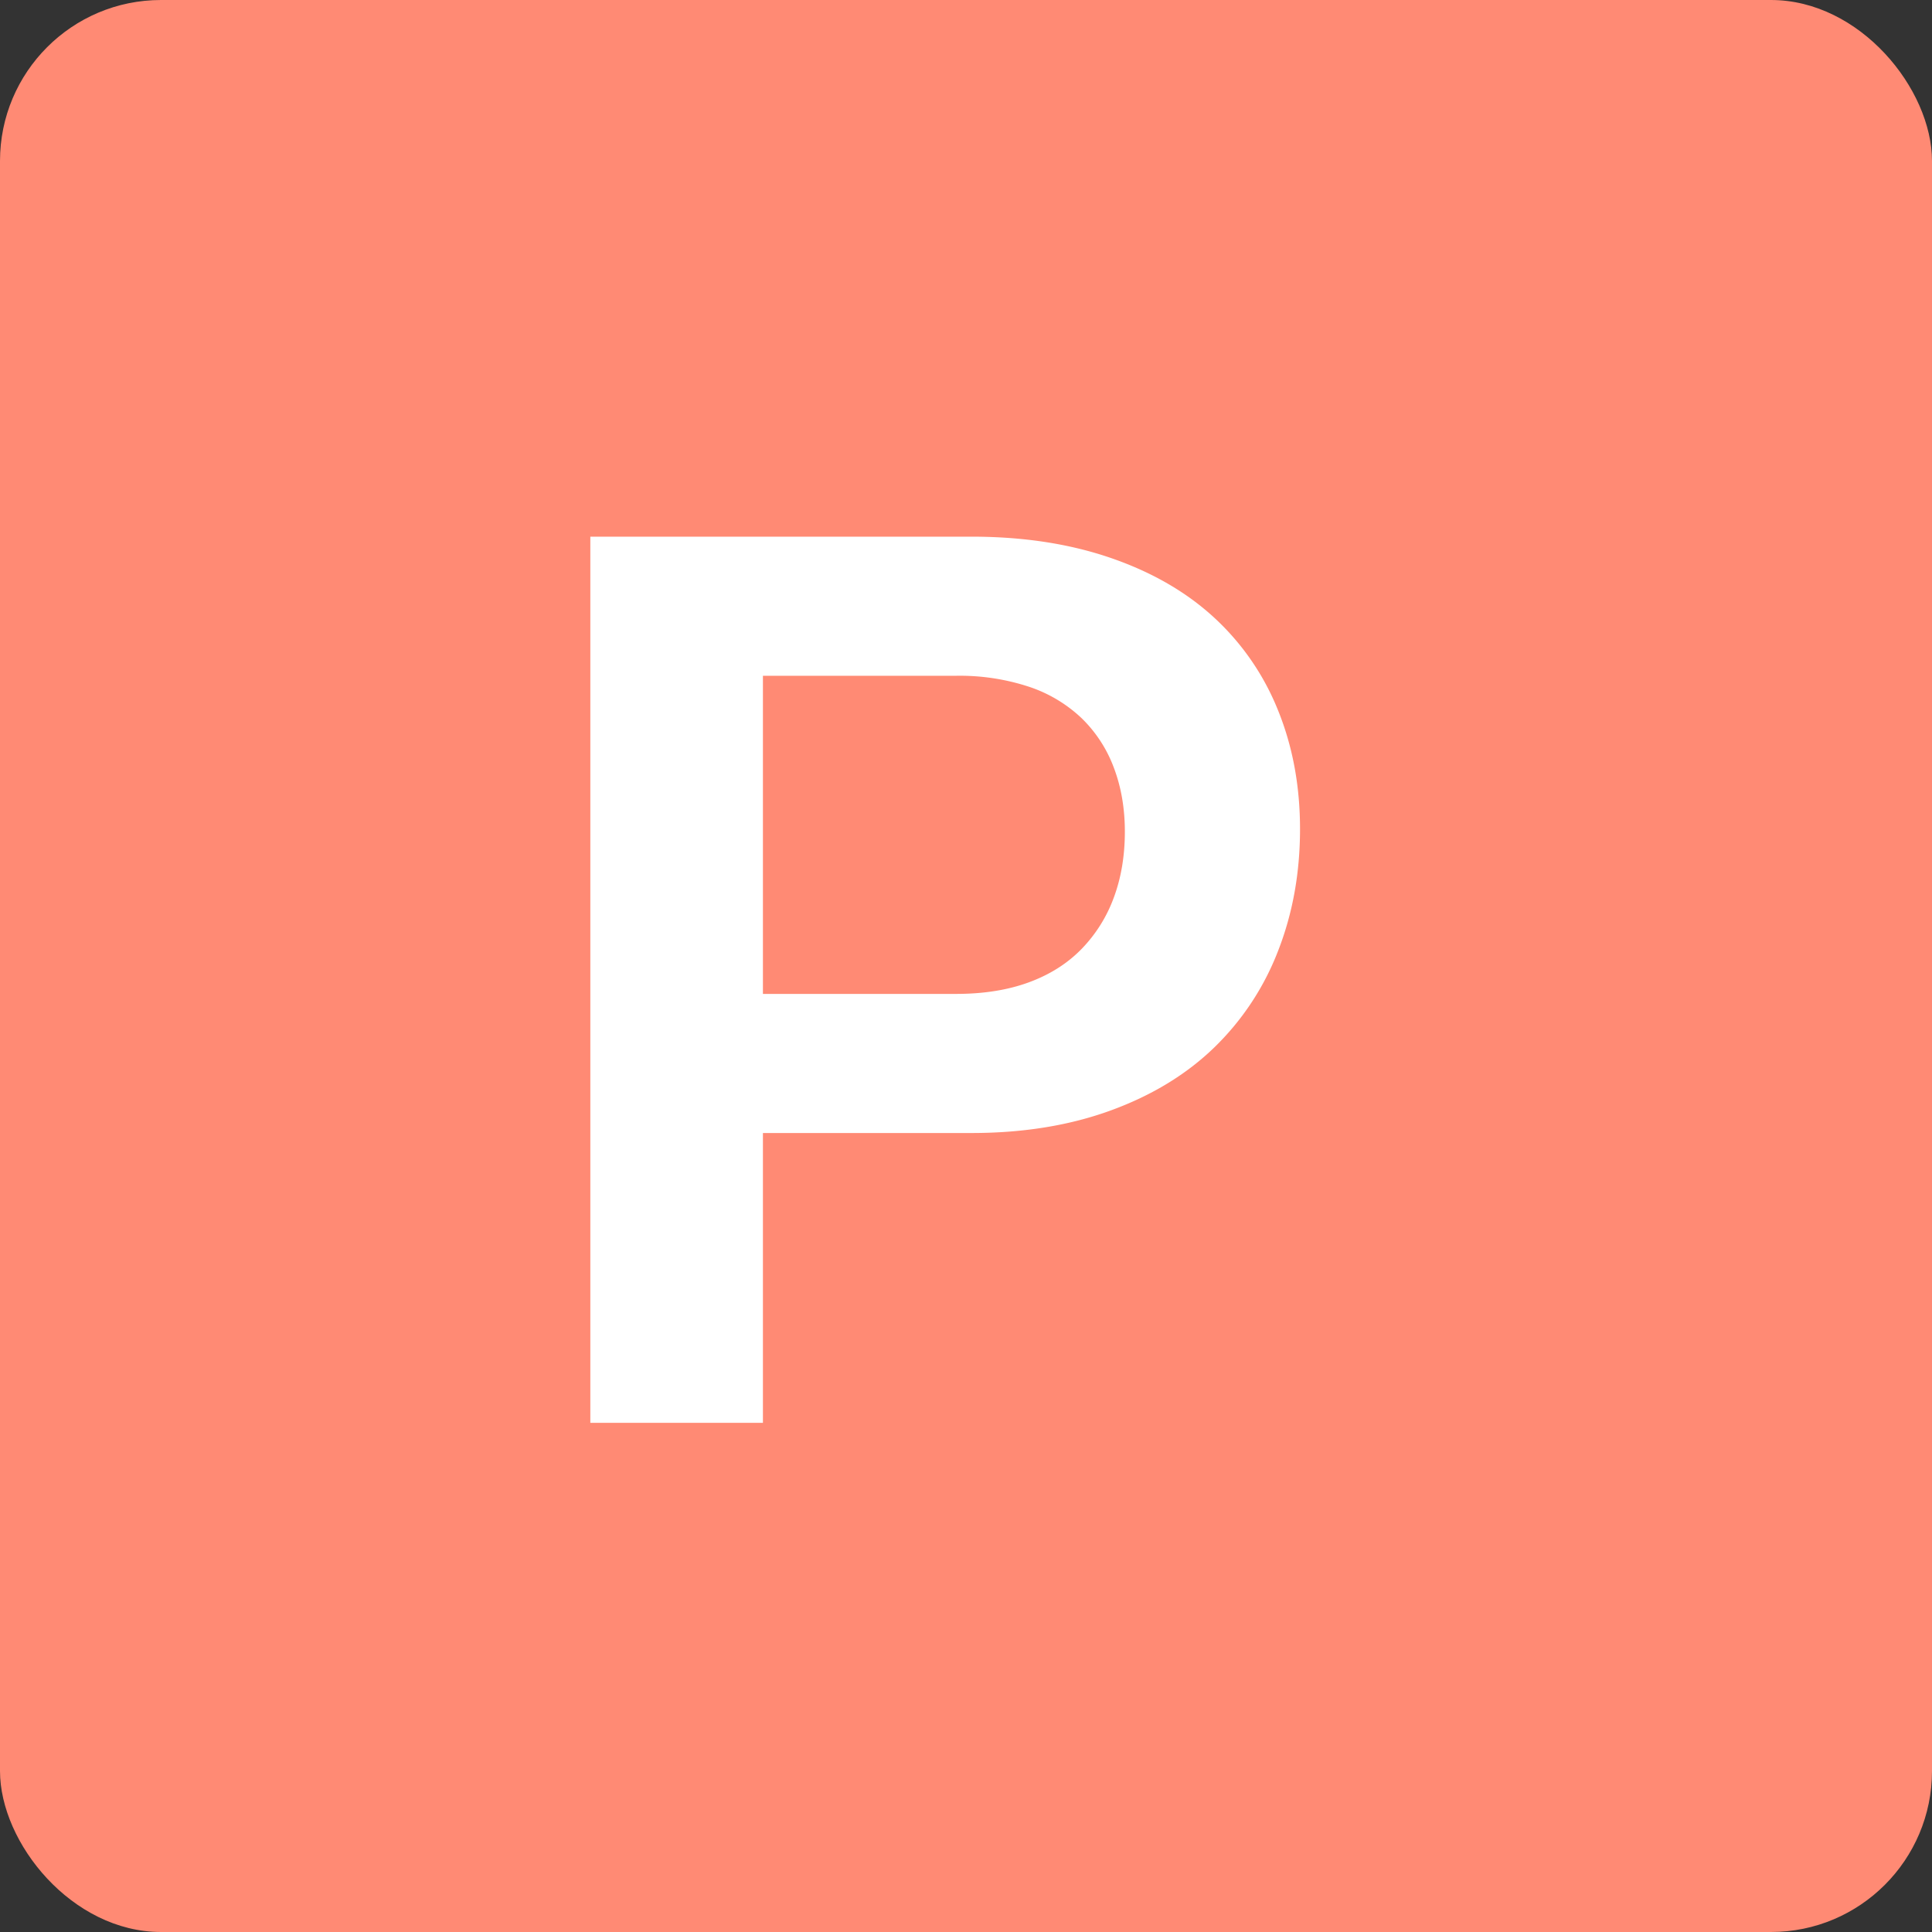 <svg xmlns="http://www.w3.org/2000/svg" width="36" height="36"><rect width="100%" height="100%" fill="#333333" stroke="none"/><g fill="none" fill-rule="evenodd"><rect width="36" height="36" fill="#FF8A74" rx="3"/><path fill="#FFF" d="M11 26.512V10h7.104c.96 0 1.824.132 2.592.396s1.412.636 1.932 1.116a4.74 4.74 0 0 1 1.188 1.728c.272.672.408 1.408.408 2.208 0 .816-.136 1.572-.408 2.268a5.016 5.016 0 0 1-1.188 1.8c-.52.504-1.164.896-1.932 1.176-.768.28-1.632.42-2.592.42h-3.888v5.4H11zm6.816-13.92h-3.6v5.928h3.6c.512 0 .964-.072 1.356-.216.392-.144.72-.352.984-.624a2.71 2.71 0 0 0 .6-.96c.136-.368.204-.776.204-1.224 0-.432-.068-.828-.204-1.188a2.498 2.498 0 0 0-.6-.924 2.626 2.626 0 0 0-.984-.588 4.131 4.131 0 0 0-1.356-.204z"/></g></svg>